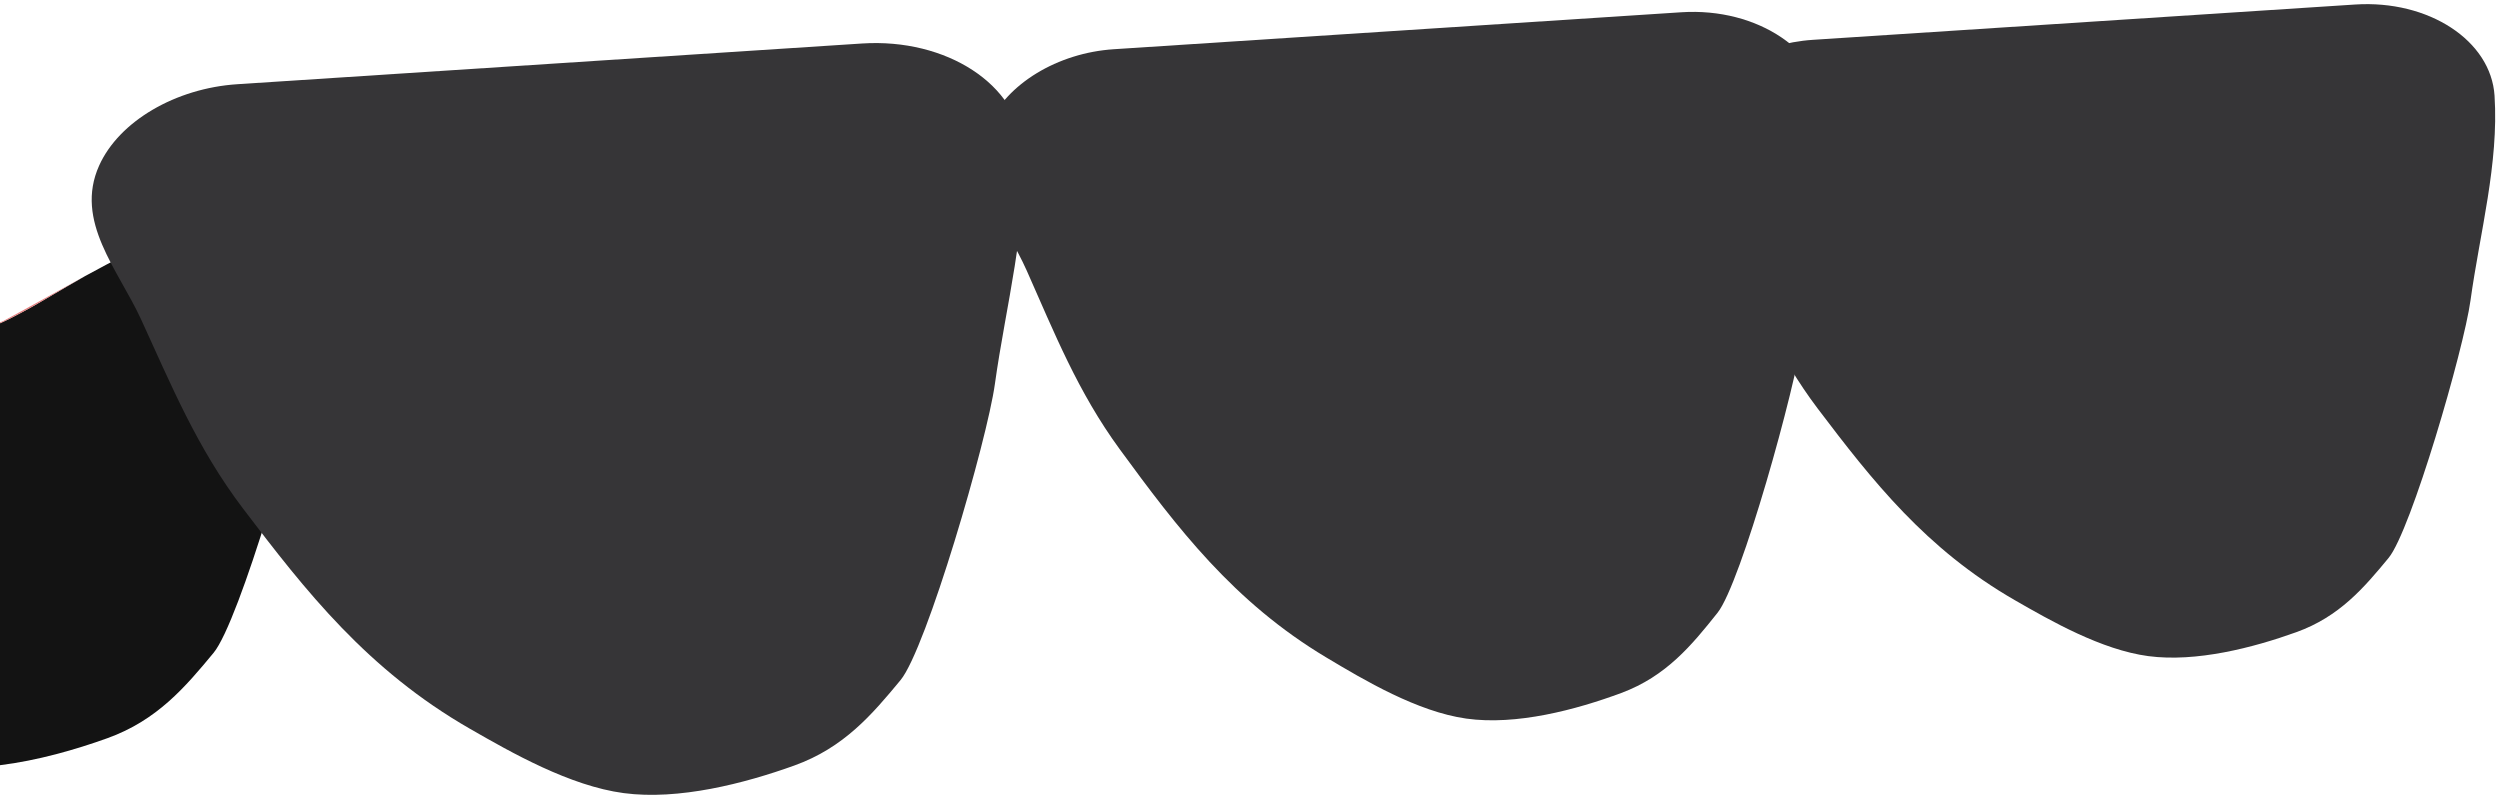 <?xml version="1.0" encoding="utf-8"?>
<!-- Generator: Adobe Illustrator 16.0.0, SVG Export Plug-In . SVG Version: 6.00 Build 0)  -->
<!DOCTYPE svg PUBLIC "-//W3C//DTD SVG 1.1//EN" "http://www.w3.org/Graphics/SVG/1.1/DTD/svg11.dtd">
<svg version="1.1" id="Layer_1" xmlns="http://www.w3.org/2000/svg" xmlns:xlink="http://www.w3.org/1999/xlink" x="0px" y="0px"
	 width="320.984px" height="102.054px" viewBox="0 0 320.984 102.054" enable-background="new 0 0 320.984 102.054"
	 xml:space="preserve">
<path fill="#363537" d="M220.529,78.666c-3.296,4.14-6.575,8.157-12.368,10.308c-5.82,2.16-13.478,4.191-19.892,3.29
	c-6.283-0.882-13.104-4.932-17.971-7.844c-11.941-7.143-19.166-16.676-26.526-26.733c-5.389-7.366-8.387-14.935-11.94-22.93
	c-2.666-6-7.838-11.897-4.927-18.632c2.312-5.353,8.893-9.335,16.095-9.805l72.857-4.745c9.872-0.643,18.273,5.063,18.763,12.744
	c0.606,9.497-1.921,19.016-3.168,28.526C230.558,49.682,223.534,74.886,220.529,78.666z"/>
<path fill="#363537" d="M306.68,71.634c-3.159,3.824-6.301,7.535-11.838,9.529c-5.567,2.004-12.888,3.894-19.014,3.078
	c-5.998-0.8-12.508-4.518-17.153-7.191c-11.395-6.558-18.277-15.331-25.287-24.585c-5.131-6.777-7.982-13.749-11.357-21.111
	c-2.535-5.526-7.466-10.949-4.671-17.166c2.222-4.938,8.519-8.625,15.4-9.074l69.622-4.534c9.434-0.615,17.447,4.625,17.901,11.705
	c0.558,8.753-1.878,17.535-3.09,26.304C316.324,44.894,309.56,68.145,306.68,71.634z"/>
<path fill="#131313" d="M27.426,83.815c3.318-4.016,11.112-30.763,12.116-38.014c0.931-6.712,2.478-13.431,3.225-20.142
	c-7.071-0.736-14.204,1.233-20.997,4.303c-3.703,1.673-7.286,3.547-10.837,5.481c-3.249,1.832-5.696,3.329-6.776,3.926
	C2.298,40.397,0.981,41.079,0,41.509v56.737c4.832-0.595,9.718-2.003,13.788-3.466C20.169,92.483,23.788,88.214,27.426,83.815z"/>
<path fill="#363537" d="M115.622,87.324c-3.638,4.398-7.258,8.668-13.638,10.964c-6.412,2.307-14.847,4.48-21.902,3.542
	c-6.913-0.919-14.41-5.195-19.761-8.27c-13.126-7.543-21.054-17.633-29.128-28.278c-5.913-7.798-9.194-15.816-13.083-24.284
	c-2.921-6.356-8.598-12.596-5.377-19.746c2.559-5.683,9.812-9.924,17.741-10.44l80.203-5.227c10.867-0.708,20.099,5.32,20.62,13.463
	c0.644,10.069-2.162,20.171-3.56,30.26C126.733,56.561,118.939,83.308,115.622,87.324z"/>
<path fill="#E47E7E" d="M10.933,35.444c-3.517,1.915-7.002,3.888-10.541,5.784c-0.098,0.052-0.209,0.09-0.312,0.131
	C0.048,41.372,0.029,41.376,0,41.387v0.122c0.981-0.43,2.298-1.112,4.157-2.14C5.237,38.773,7.684,37.275,10.933,35.444z"/>
</svg>
